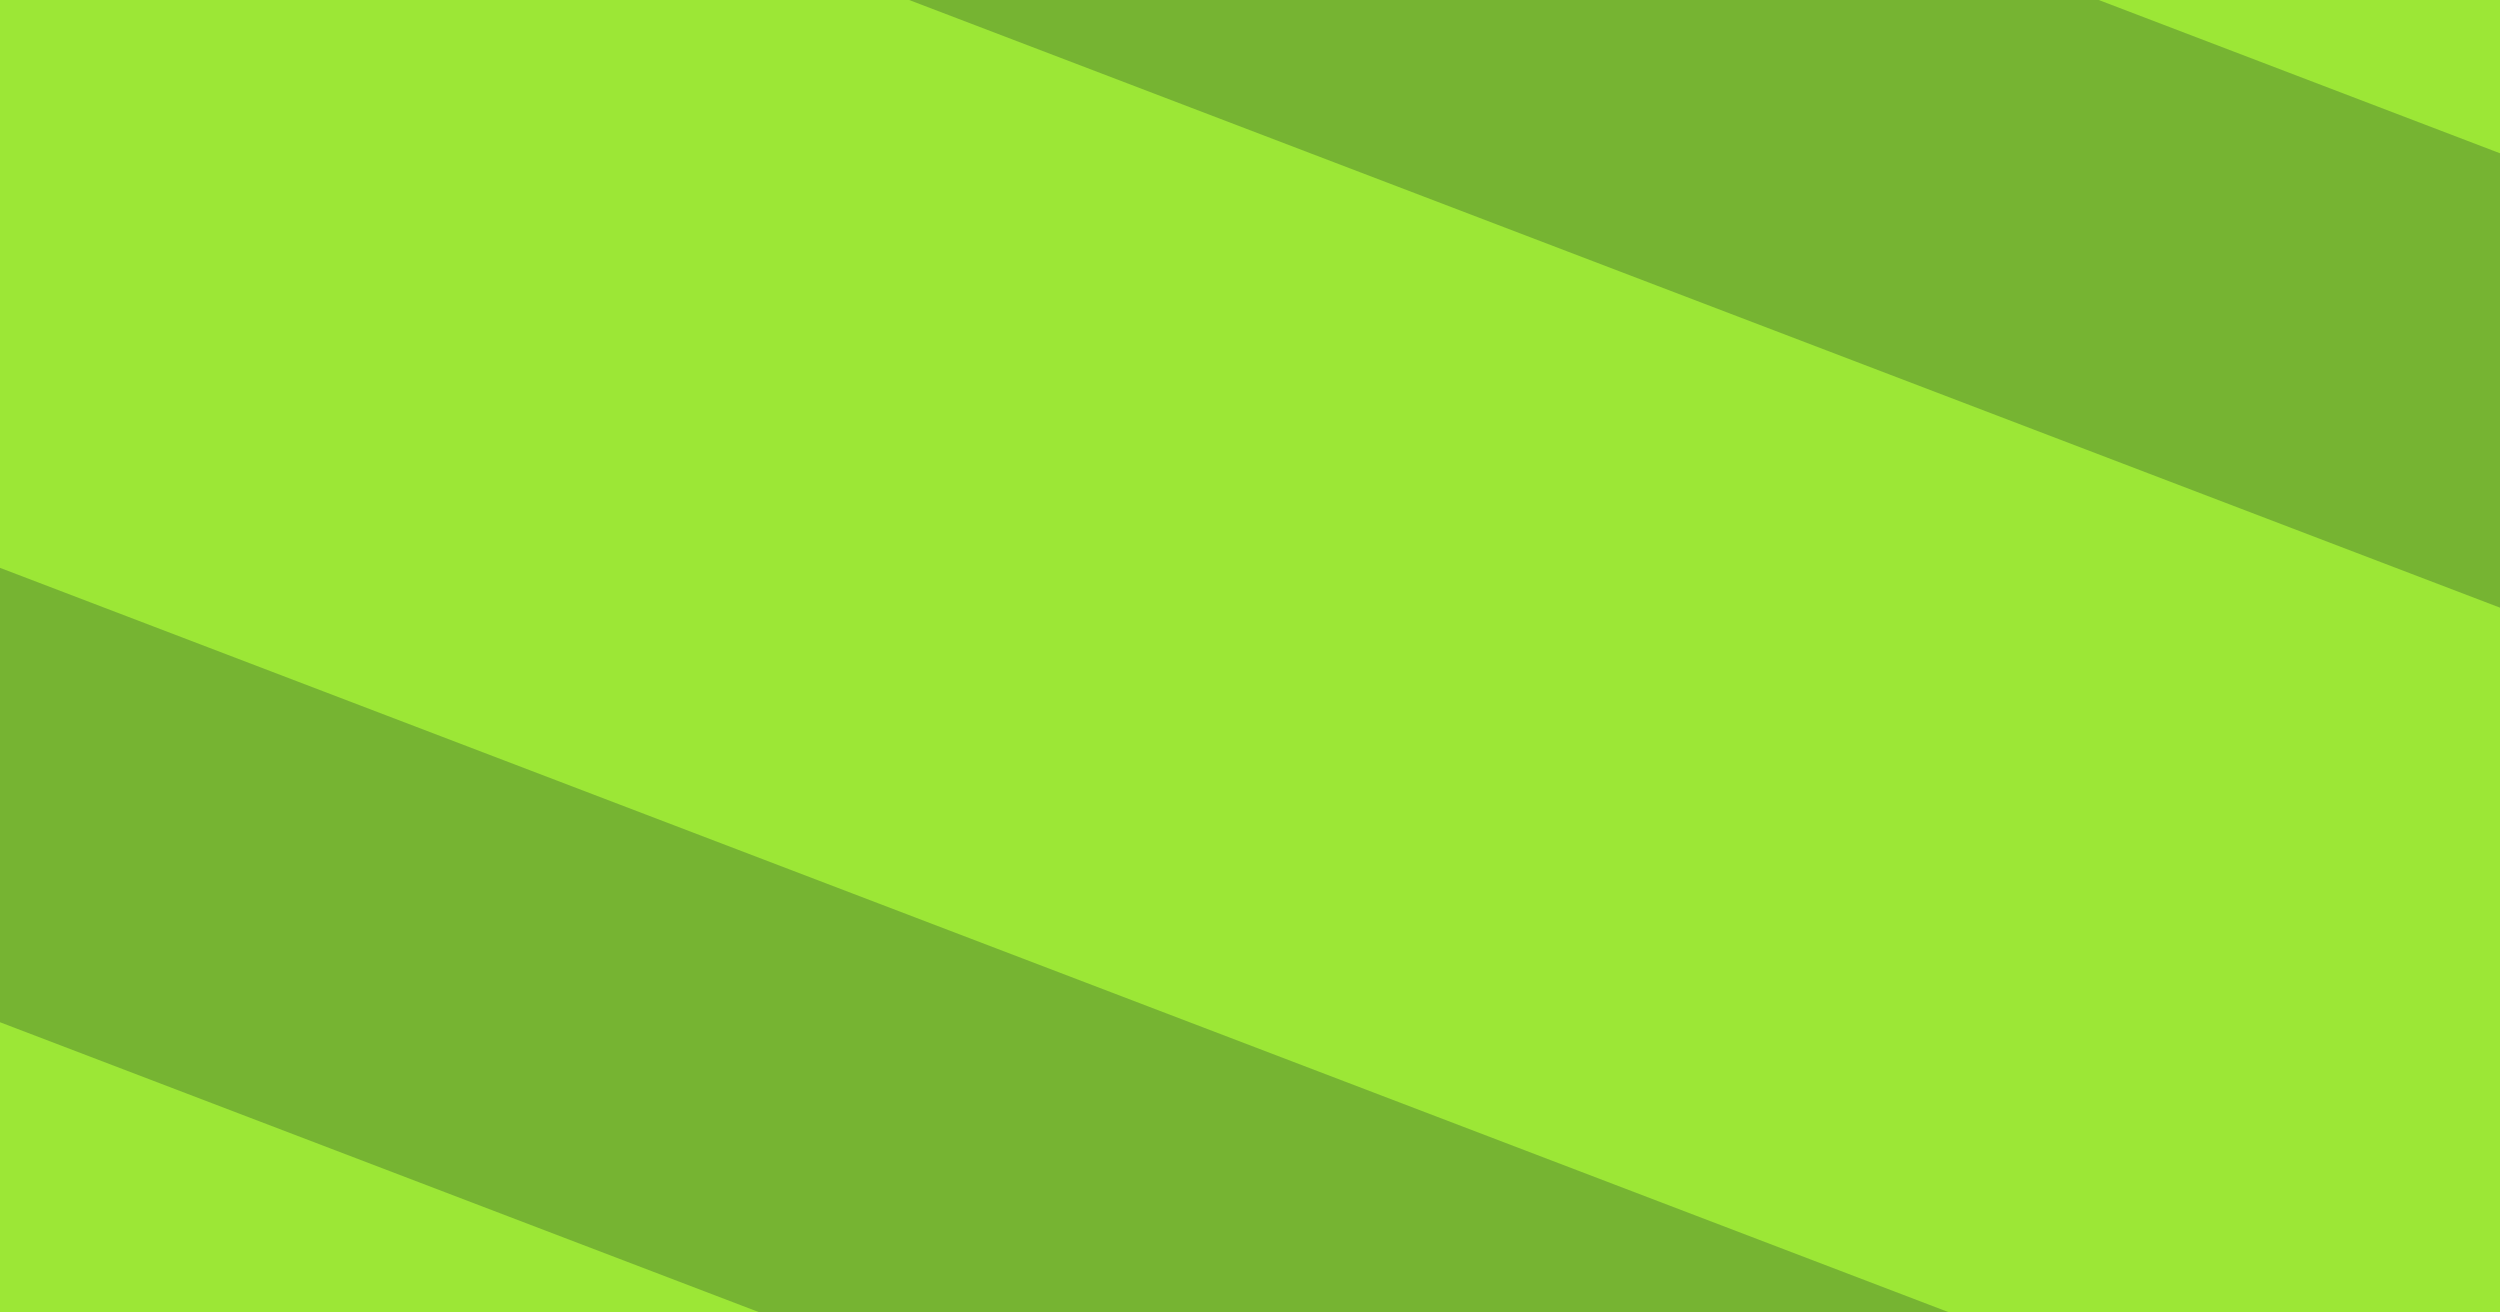 <svg width="2400" height="1260" viewBox="0 0 2400 1260" fill="none" xmlns="http://www.w3.org/2000/svg">
<g clip-path="url(#clip0_346_366)">
<rect width="2400" height="1260" fill="#9CE736"/>
<path opacity="0.25" d="M191.25 -260.321L336.66 -641L2646.27 241.215L2500.86 621.894L191.25 -260.321ZM-247 887.004L-101.59 506.325L2208.02 1388.54L2062.61 1769.22L-247 887.004Z" fill="#051C28"/>
</g>
<defs>
<clipPath id="clip0_346_366">
<rect width="2400" height="1260" fill="white"/>
</clipPath>
</defs>
</svg>
